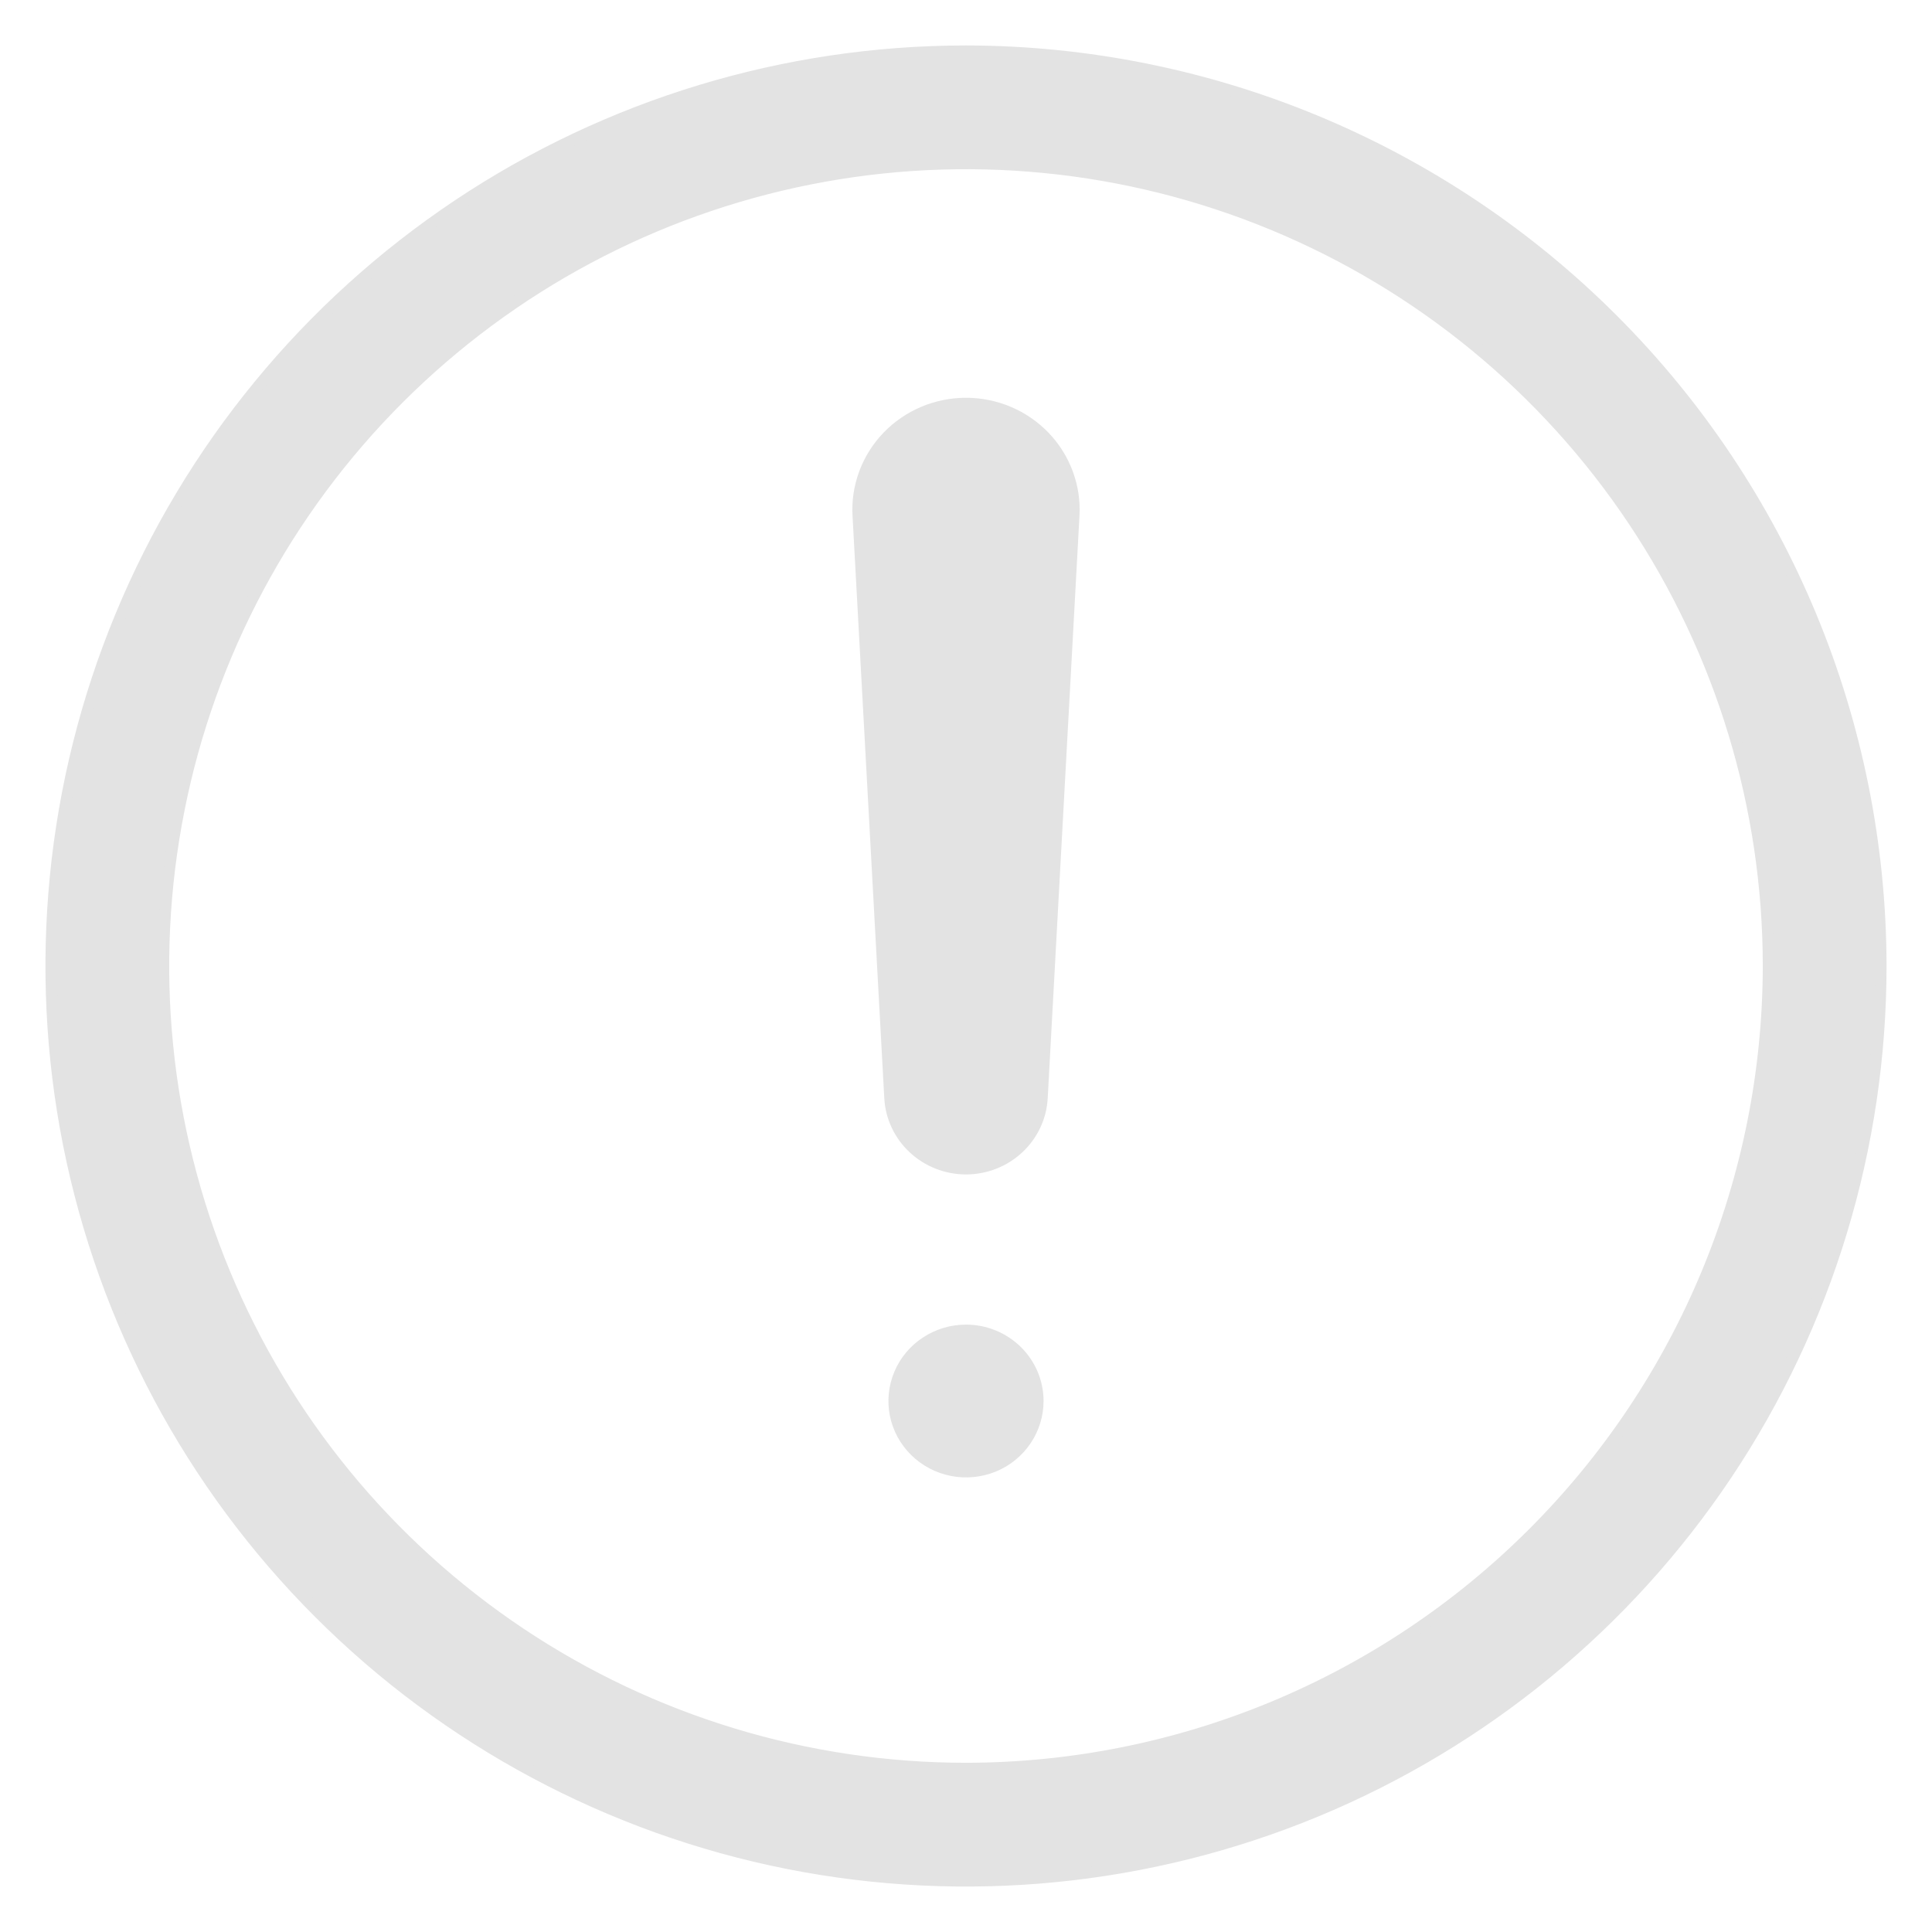 <svg width="34" height="34" viewBox="0 0 34 34" fill="none" xmlns="http://www.w3.org/2000/svg">
<path d="M17 0.9H17C13.816 0.9 10.703 1.844 8.055 3.613C5.408 5.382 3.344 7.897 2.126 10.839C0.907 13.781 0.588 17.018 1.209 20.141C1.831 23.264 3.364 26.133 5.616 28.384C7.867 30.636 10.736 32.169 13.859 32.791C16.982 33.412 20.219 33.093 23.161 31.875C26.103 30.656 28.618 28.592 30.387 25.945C32.156 23.297 33.1 20.184 33.1 17V17C33.095 12.731 31.398 8.639 28.379 5.621C25.361 2.603 21.269 0.905 17 0.9ZM28.742 9.154C30.294 11.476 31.122 14.207 31.122 17C31.118 20.744 29.629 24.334 26.981 26.981C24.334 29.629 20.744 31.118 17 31.122C14.207 31.122 11.476 30.294 9.154 28.742C6.832 27.19 5.022 24.985 3.953 22.404C2.884 19.824 2.604 16.984 3.149 14.245C3.694 11.505 5.039 8.989 7.014 7.014C8.989 5.039 11.505 3.694 14.245 3.149C16.984 2.604 19.824 2.884 22.404 3.953C24.985 5.022 27.19 6.832 28.742 9.154Z" fill="#E3E3E3" stroke="#E3E3E3" stroke-width="0.2"/>
<path d="M18.438 19.326L18.997 9.075C19.012 8.808 18.971 8.541 18.877 8.29C18.783 8.039 18.639 7.809 18.452 7.615C18.265 7.421 18.04 7.266 17.79 7.16C17.541 7.055 17.272 7 17 7C16.728 7 16.459 7.055 16.21 7.16C15.96 7.266 15.735 7.421 15.548 7.615C15.361 7.809 15.217 8.039 15.123 8.29C15.029 8.541 14.988 8.808 15.003 9.075L15.562 19.326C15.581 19.689 15.742 20.03 16.009 20.279C16.277 20.529 16.631 20.668 17 20.668C17.369 20.668 17.723 20.529 17.991 20.279C18.258 20.03 18.419 19.689 18.438 19.326Z" fill="#E3E3E3"/>
<path d="M16.242 23.538C16.466 23.39 16.73 23.311 17 23.311C17.362 23.311 17.709 23.453 17.965 23.705C18.221 23.957 18.365 24.299 18.365 24.655C18.365 24.922 18.285 25.181 18.135 25.402C17.985 25.624 17.772 25.796 17.523 25.898C17.273 25.999 16.999 26.026 16.734 25.974C16.469 25.922 16.226 25.794 16.035 25.606C15.844 25.418 15.714 25.179 15.661 24.918C15.608 24.657 15.636 24.387 15.739 24.141C15.842 23.895 16.017 23.685 16.242 23.538Z" fill="#E3E3E3"/>
</svg>
